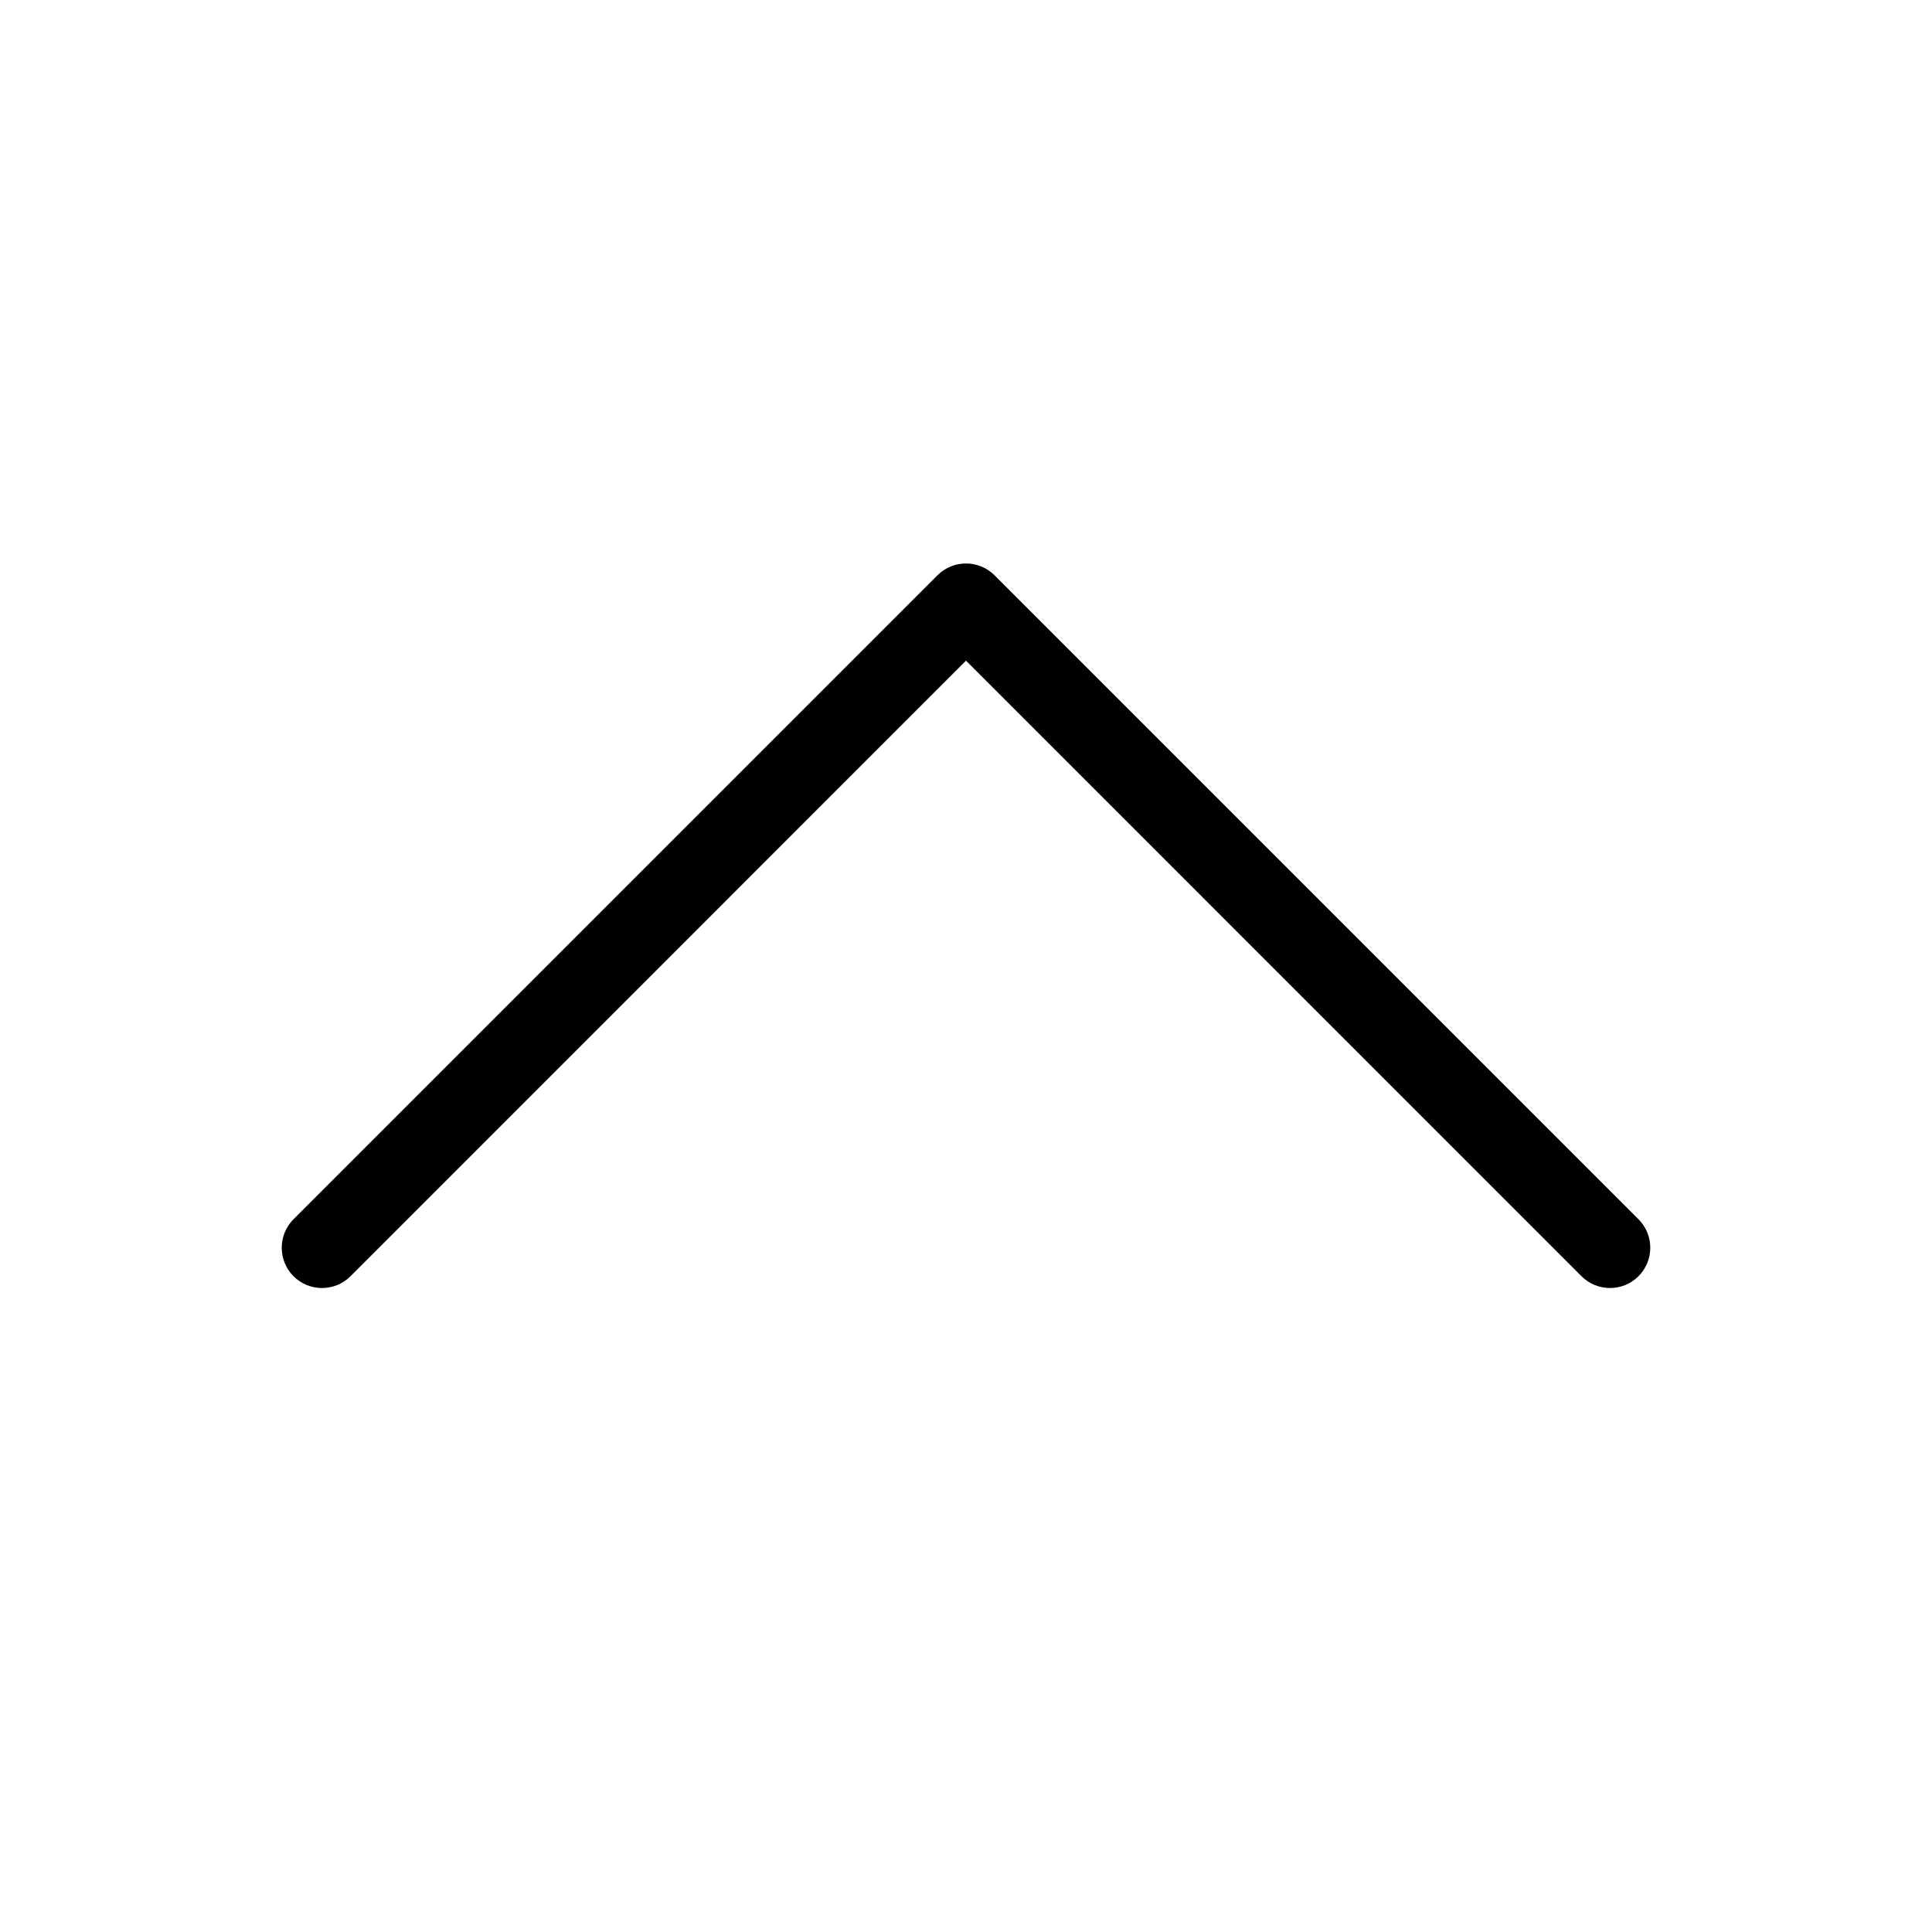 <?xml version="1.0" encoding="UTF-8"?>
<svg xmlns="http://www.w3.org/2000/svg" xmlns:xlink="http://www.w3.org/1999/xlink" width="24" height="24" viewBox="0 0 24 24">
  <defs>
    <path id="arrow-single-up-a" d="M4.354,15.854 C4.158,16.049 3.842,16.049 3.646,15.854 C3.451,15.658 3.451,15.342 3.646,15.146 L11.646,7.146 C11.842,6.951 12.158,6.951 12.354,7.146 L20.354,15.146 C20.549,15.342 20.549,15.658 20.354,15.854 C20.158,16.049 19.842,16.049 19.646,15.854 L12,8.207 L4.354,15.854 Z"/>
  </defs>
  <use xlink:href="#arrow-single-up-a"/>
</svg>
